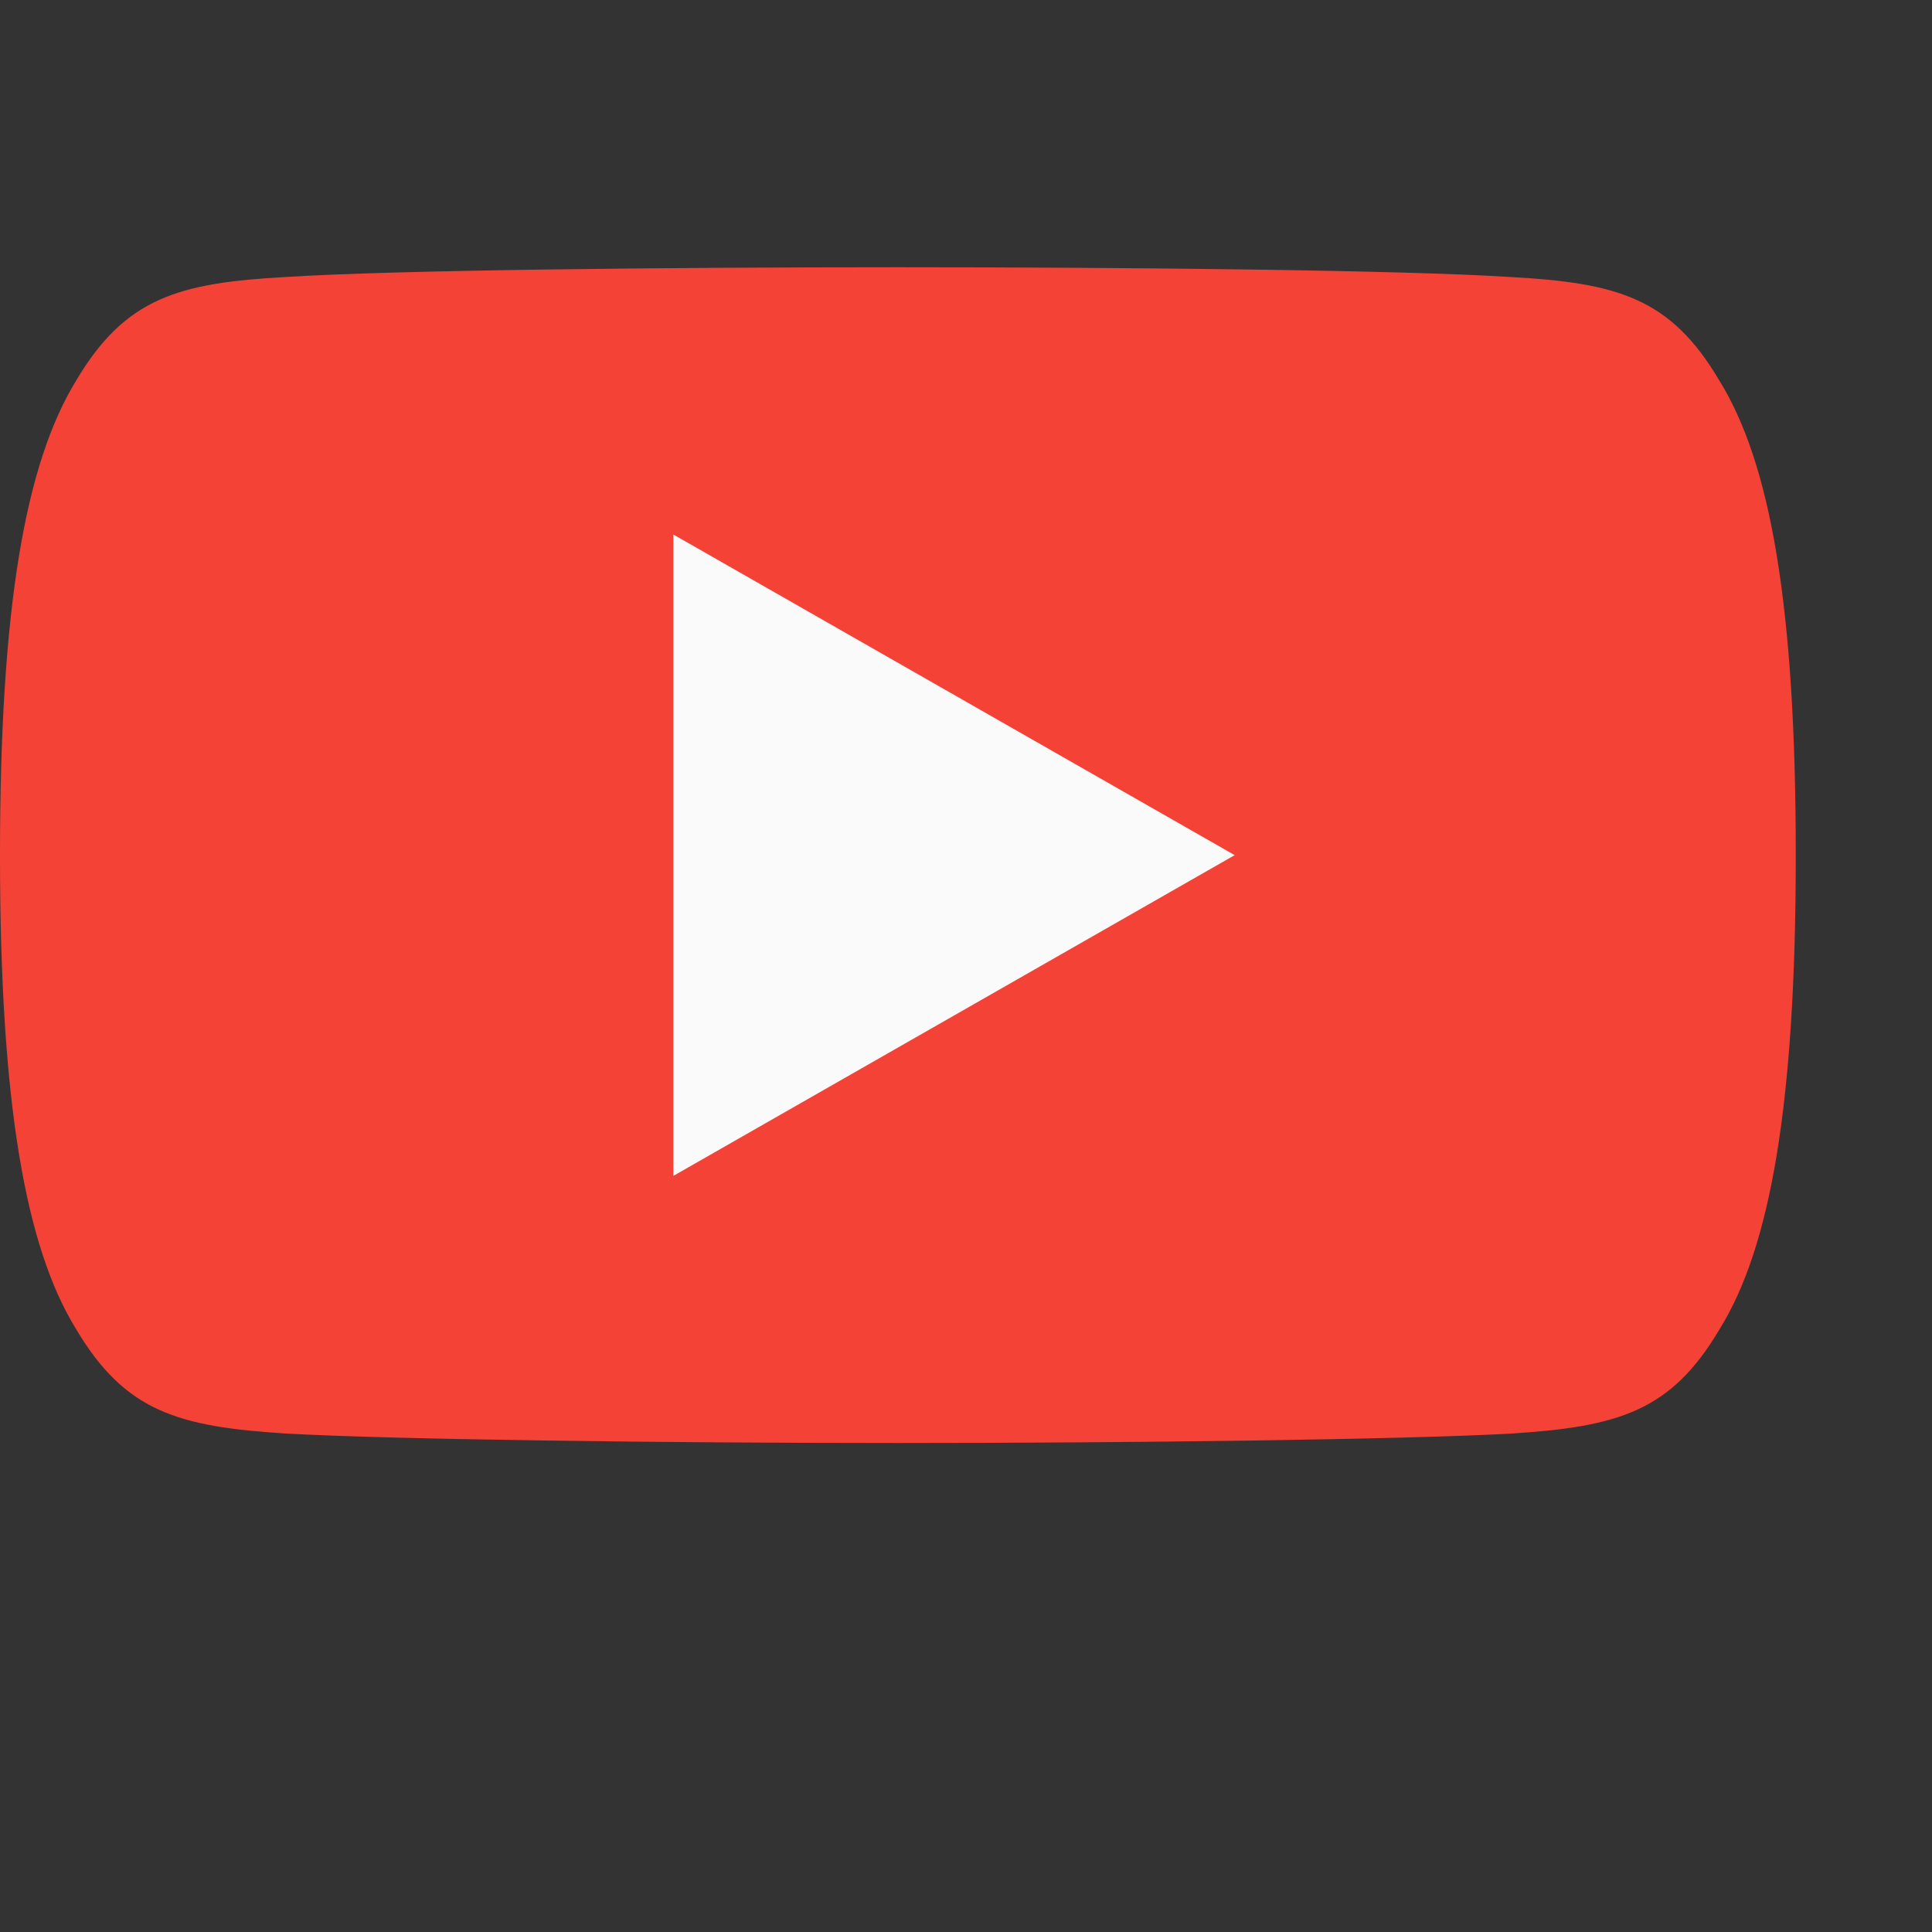 <?xml version="1.0" encoding="UTF-8"?>
<svg xmlns="http://www.w3.org/2000/svg" xmlns:xlink="http://www.w3.org/1999/xlink" width="58pt" height="58pt" viewBox="0 0 58 58" version="1.1">
<rect x="0" y="0" width="58" height="58" fill="#333333" stroke="none"/>
<g id="surface1">
<path style=" stroke:none;fill-rule:nonzero;fill:rgb(95.686%,26.275%,21.176%);fill-opacity:1;" d="M 51.617 11.426 C 50.156 8.949 48.57 8.492 45.34 8.316 C 42.113 8.109 33.992 8.023 26.961 8.023 C 19.918 8.023 11.797 8.109 8.574 8.316 C 5.348 8.492 3.758 8.945 2.285 11.426 C 0.773 13.898 0 18.16 0 25.66 C 0 25.668 0 25.672 0 25.672 C 0 25.68 0 25.684 0 25.684 L 0 25.688 C 0 33.156 0.773 37.453 2.285 39.902 C 3.758 42.379 5.344 42.828 8.57 43.035 C 11.797 43.215 19.918 43.32 26.961 43.32 C 33.992 43.32 42.113 43.215 45.34 43.039 C 48.574 42.832 50.16 42.379 51.621 39.906 C 53.145 37.453 53.91 33.16 53.91 25.691 C 53.91 25.691 53.91 25.684 53.91 25.676 C 53.91 25.676 53.91 25.668 53.91 25.664 C 53.91 18.16 53.145 13.898 51.617 11.426 Z M 51.617 11.426 "/>
<path style=" stroke:none;fill-rule:nonzero;fill:rgb(98.039%,98.039%,98.039%);fill-opacity:1;" d="M 20.215 35.301 L 20.215 16.047 L 37.066 25.672 Z M 20.215 35.301 "/>
</g>
</svg>
